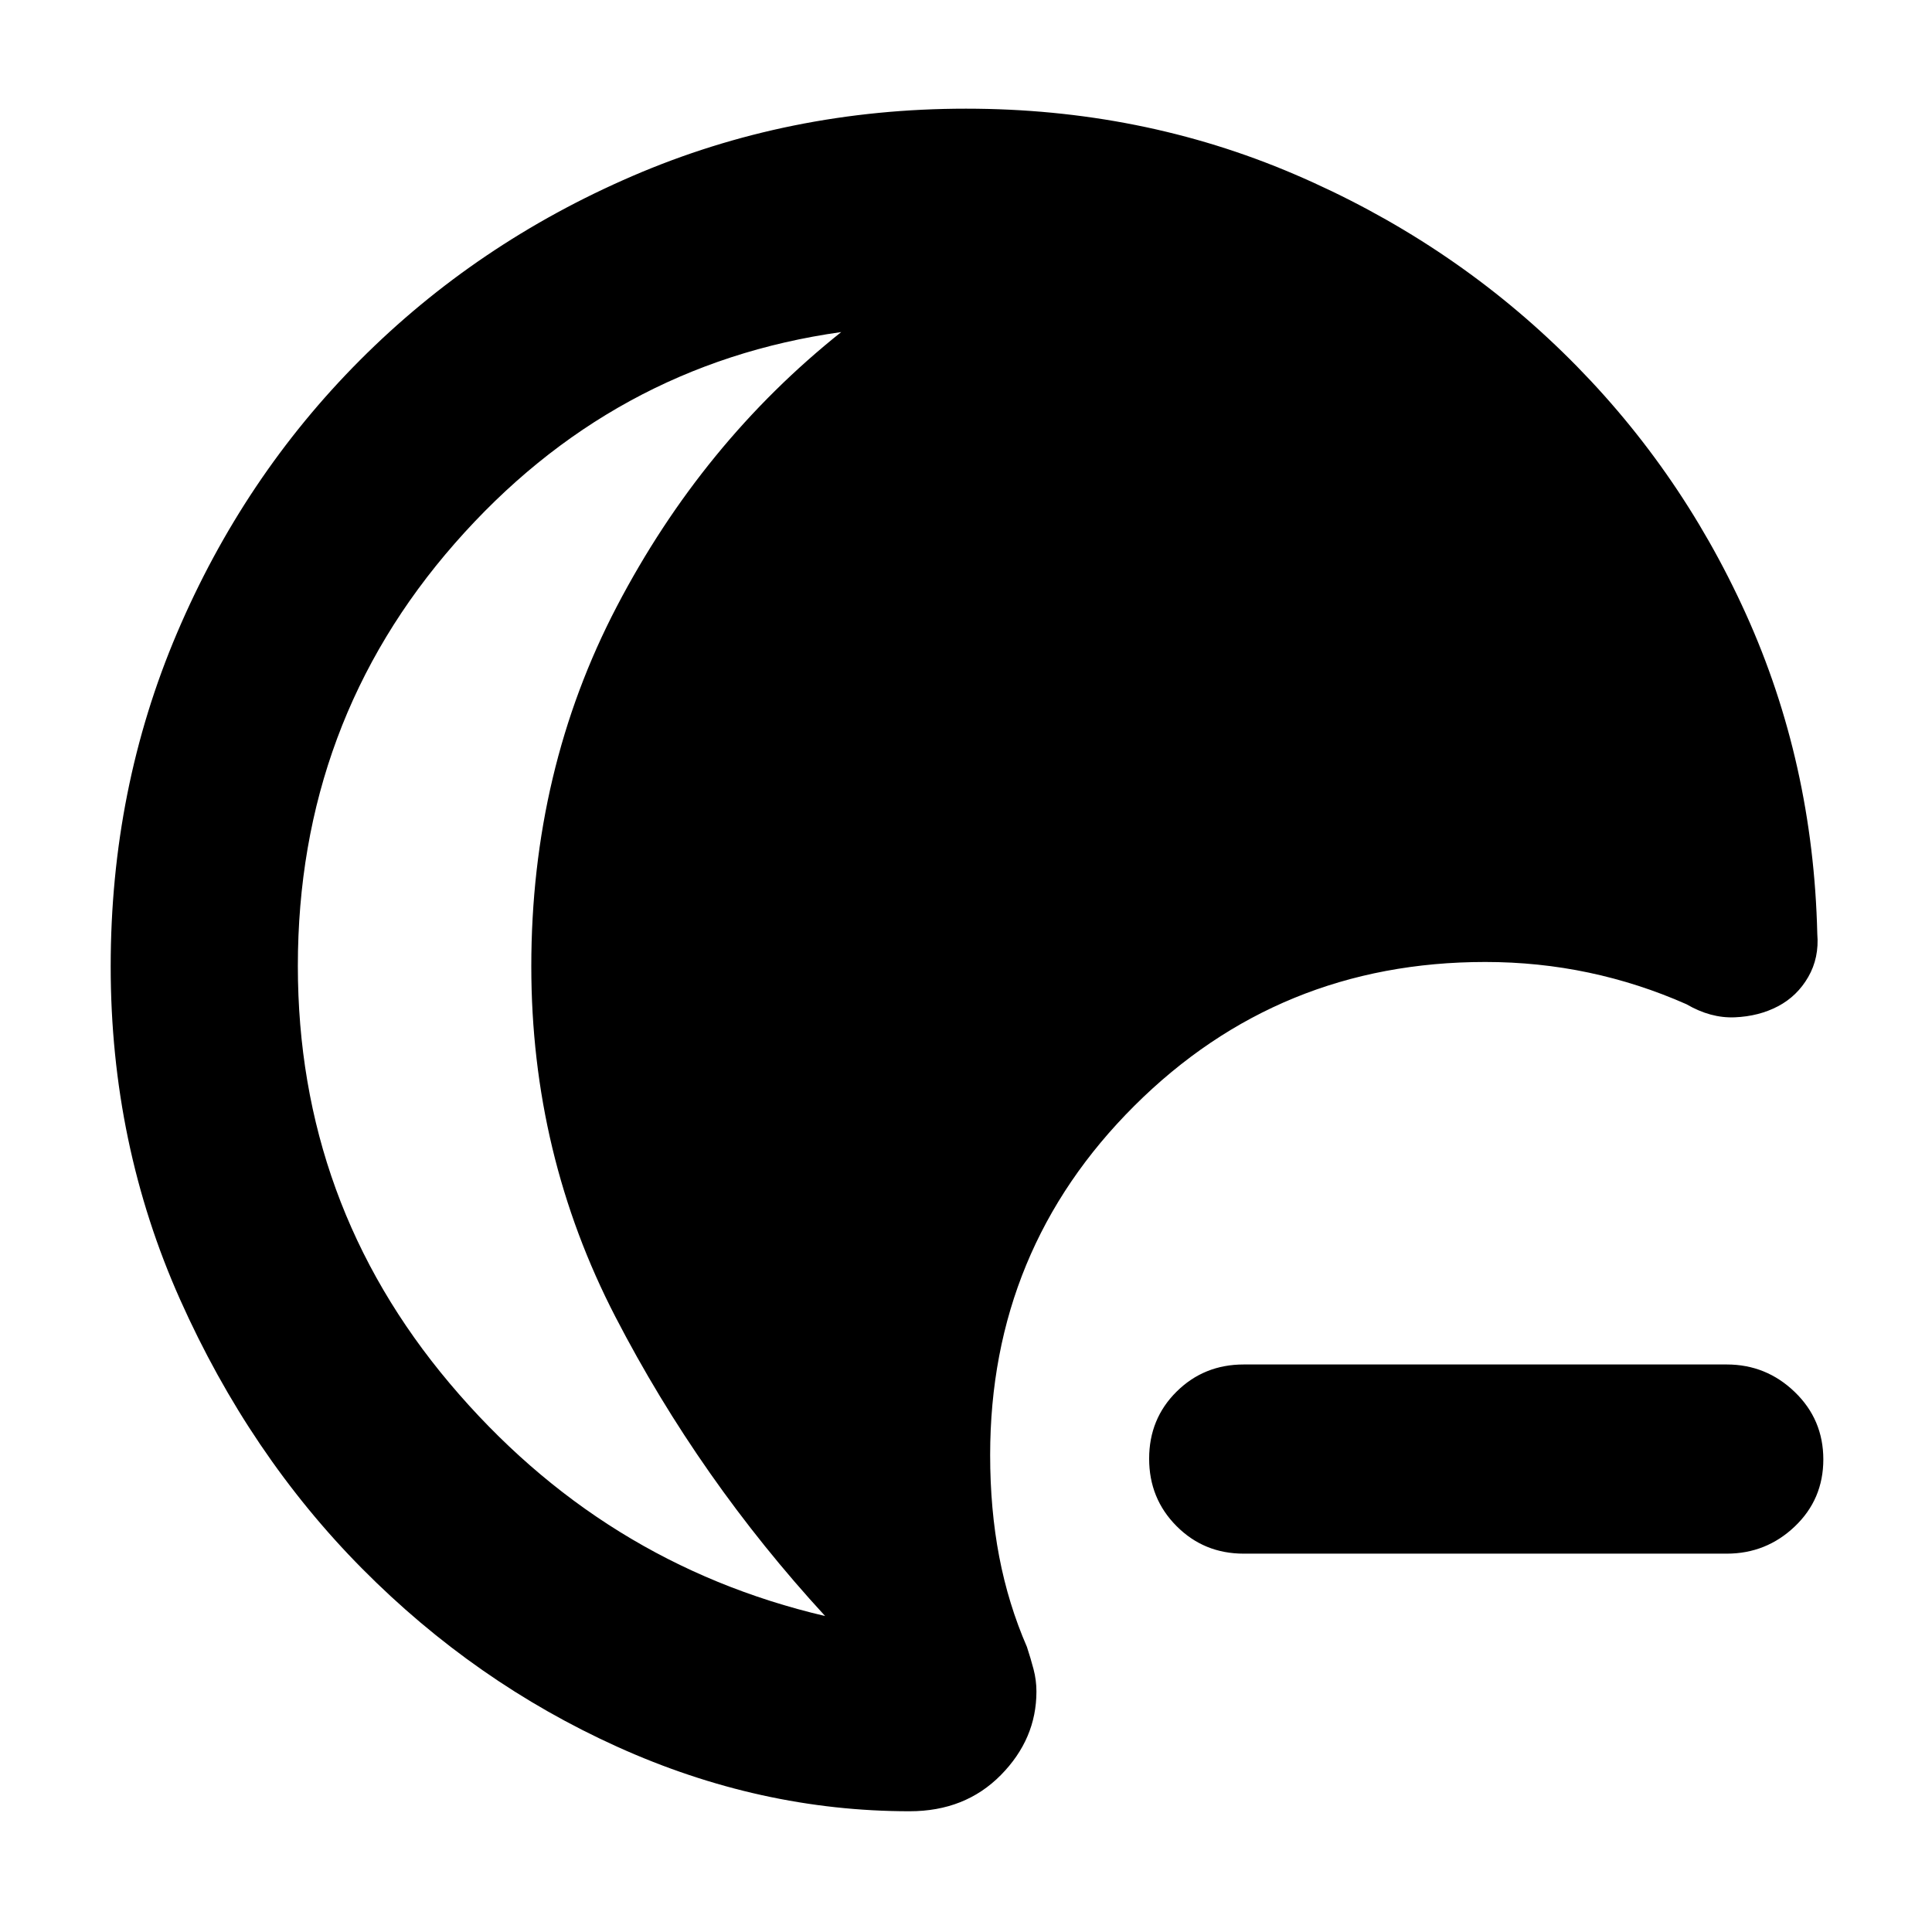 <svg xmlns="http://www.w3.org/2000/svg" width="48" height="48" viewBox="0 -960 960 960"><path d="M618-188q-19.75 0-33.37-13.68Q571-215.35 571-235.18q0-19.82 13.63-33.32Q598.25-282 618-282h240q19.63 0 33.81 13.68Q906-254.65 906-234.82q0 19.82-14.19 33.32Q877.63-188 858-188H618ZM452-60q-74.36 0-145.18-32Q236-124 180-180.5T89.5-314.23Q55-391.47 55-479.79q0-88.32 33-165.76 33-77.45 90.88-135.5 57.88-58.06 135.42-91.5Q391.84-906 480-906q87 0 163 32.5T776.5-785q57.5 56 91 130T903-496q1 11.92-4.5 21.46-5.5 9.54-15 14.54t-21.5 5.5q-12 .5-24-6.5-23.57-10.43-48.6-15.72Q764.37-482 738-482q-102.61 0-174.31 71.44Q492-339.13 492-237q0 26.97 4.5 50.49 4.5 23.51 13.77 44.84 1.86 5.65 3.3 11.12 1.43 5.47 1.43 11.05 0 23.61-17.72 41.55Q479.56-60 452-60ZM148-480q0 117.89 75.5 207.45Q299-183 410-157q-62.39-67.85-104.19-148.65Q264-386.46 264-479.81q0-97.52 42.5-178.86Q349-740 418-795q-114 16-192 105t-78 210Z"/></svg>